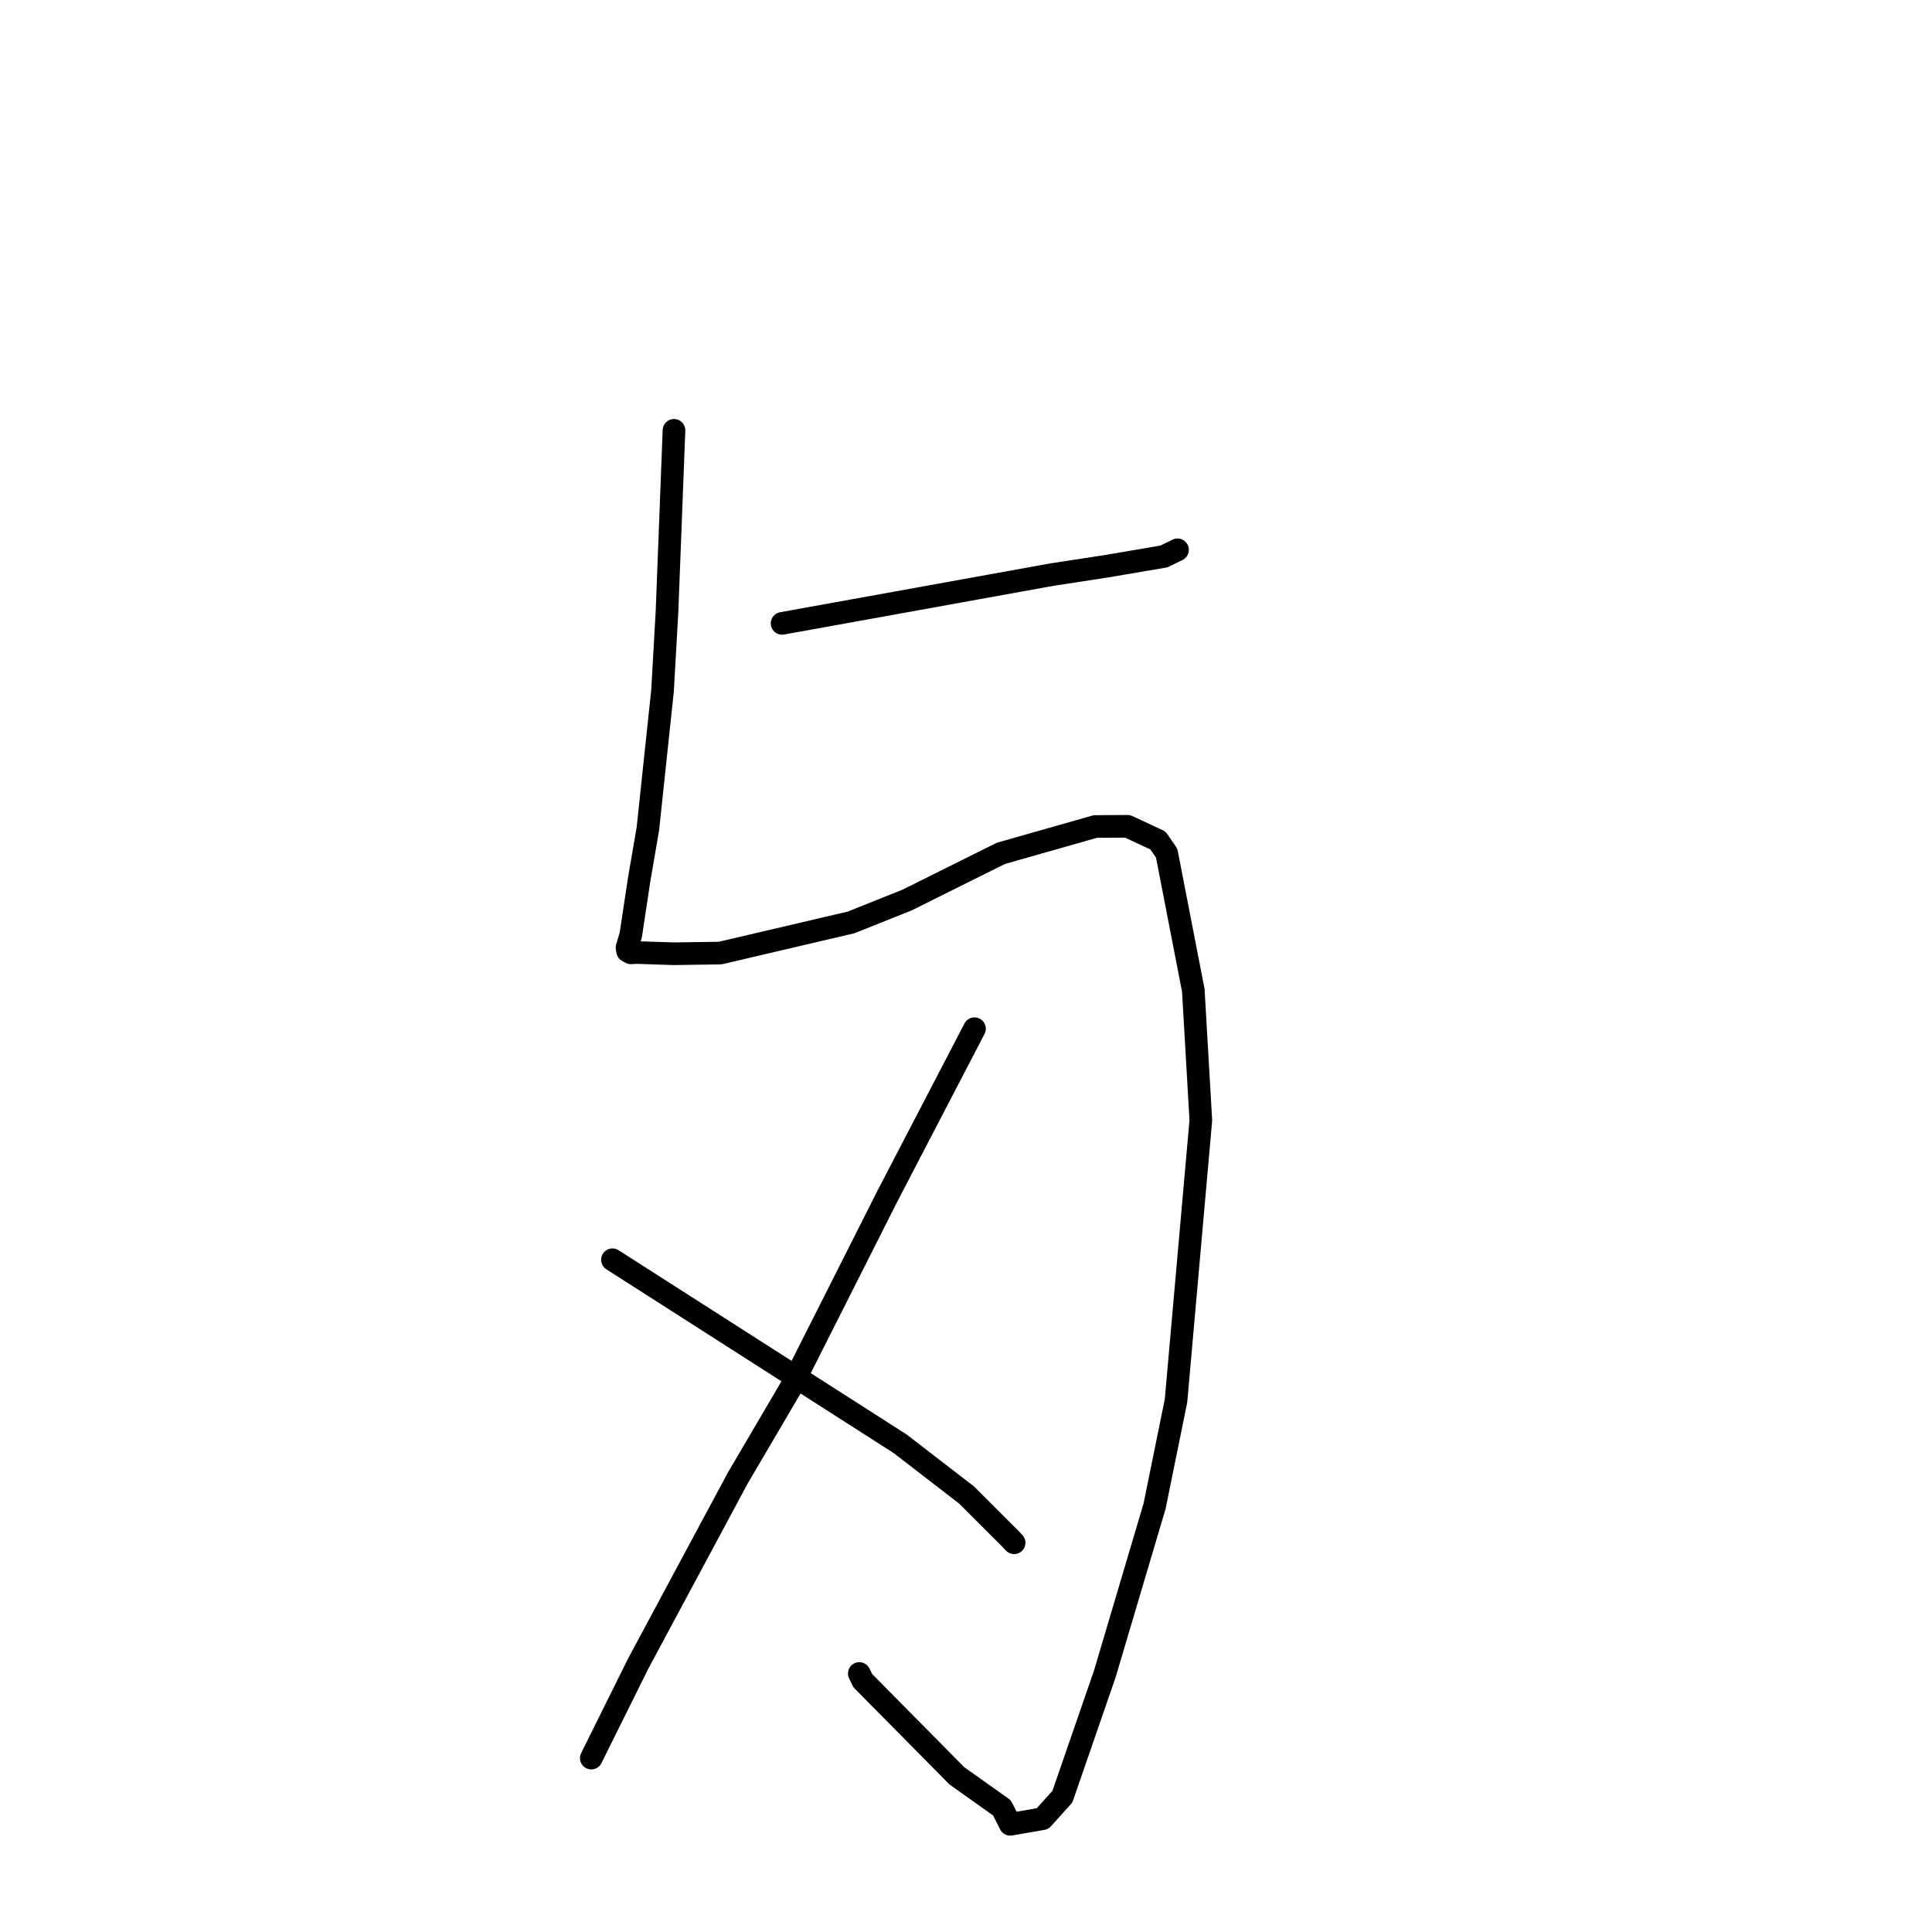 <?xml version="1.0" standalone="no"?>
    <svg width="256" height="256" xmlns="http://www.w3.org/2000/svg" version="1.1">
    <polyline stroke="black" stroke-width="3" stroke-linecap="round" fill="transparent" stroke-linejoin="round" points="89.306 57.02 88.845 69.013 88.383 81.005 87.788 91.526 85.849 109.817 84.69 116.548 83.579 123.905 83.156 125.316 83.085 125.556 83.168 126.026 83.599 126.258 84.374 126.215 89.269 126.376 95.424 126.287 112.779 122.224 120.204 119.254 132.611 113.078 145.143 109.514 149.409 109.492 153.435 111.368 154.591 113.054 158.12 131.232 159.116 148.444 155.828 185.61 152.987 199.573 146.395 221.797 140.775 238.063 138.146 240.987 133.864 241.733 132.767 239.552 126.793 235.309 114.316 222.687 113.862 221.746 " />
        <polyline stroke="black" stroke-width="3" stroke-linecap="round" fill="transparent" stroke-linejoin="round" points="103.632 82.601 121.542 79.365 139.451 76.128 146.474 75.053 154.224 73.737 155.802 72.965 156.026 72.855 " />
        <polyline stroke="black" stroke-width="3" stroke-linecap="round" fill="transparent" stroke-linejoin="round" points="129.126 136.308 123.357 147.399 117.588 158.489 104.691 184.047 97.77 195.829 84.577 220.416 78.917 231.817 78.351 232.957 " />
        <polyline stroke="black" stroke-width="3" stroke-linecap="round" fill="transparent" stroke-linejoin="round" points="81.154 166.923 100.208 179.111 119.261 191.298 128.082 198.101 133.879 203.895 134.377 204.424 " />
        </svg>